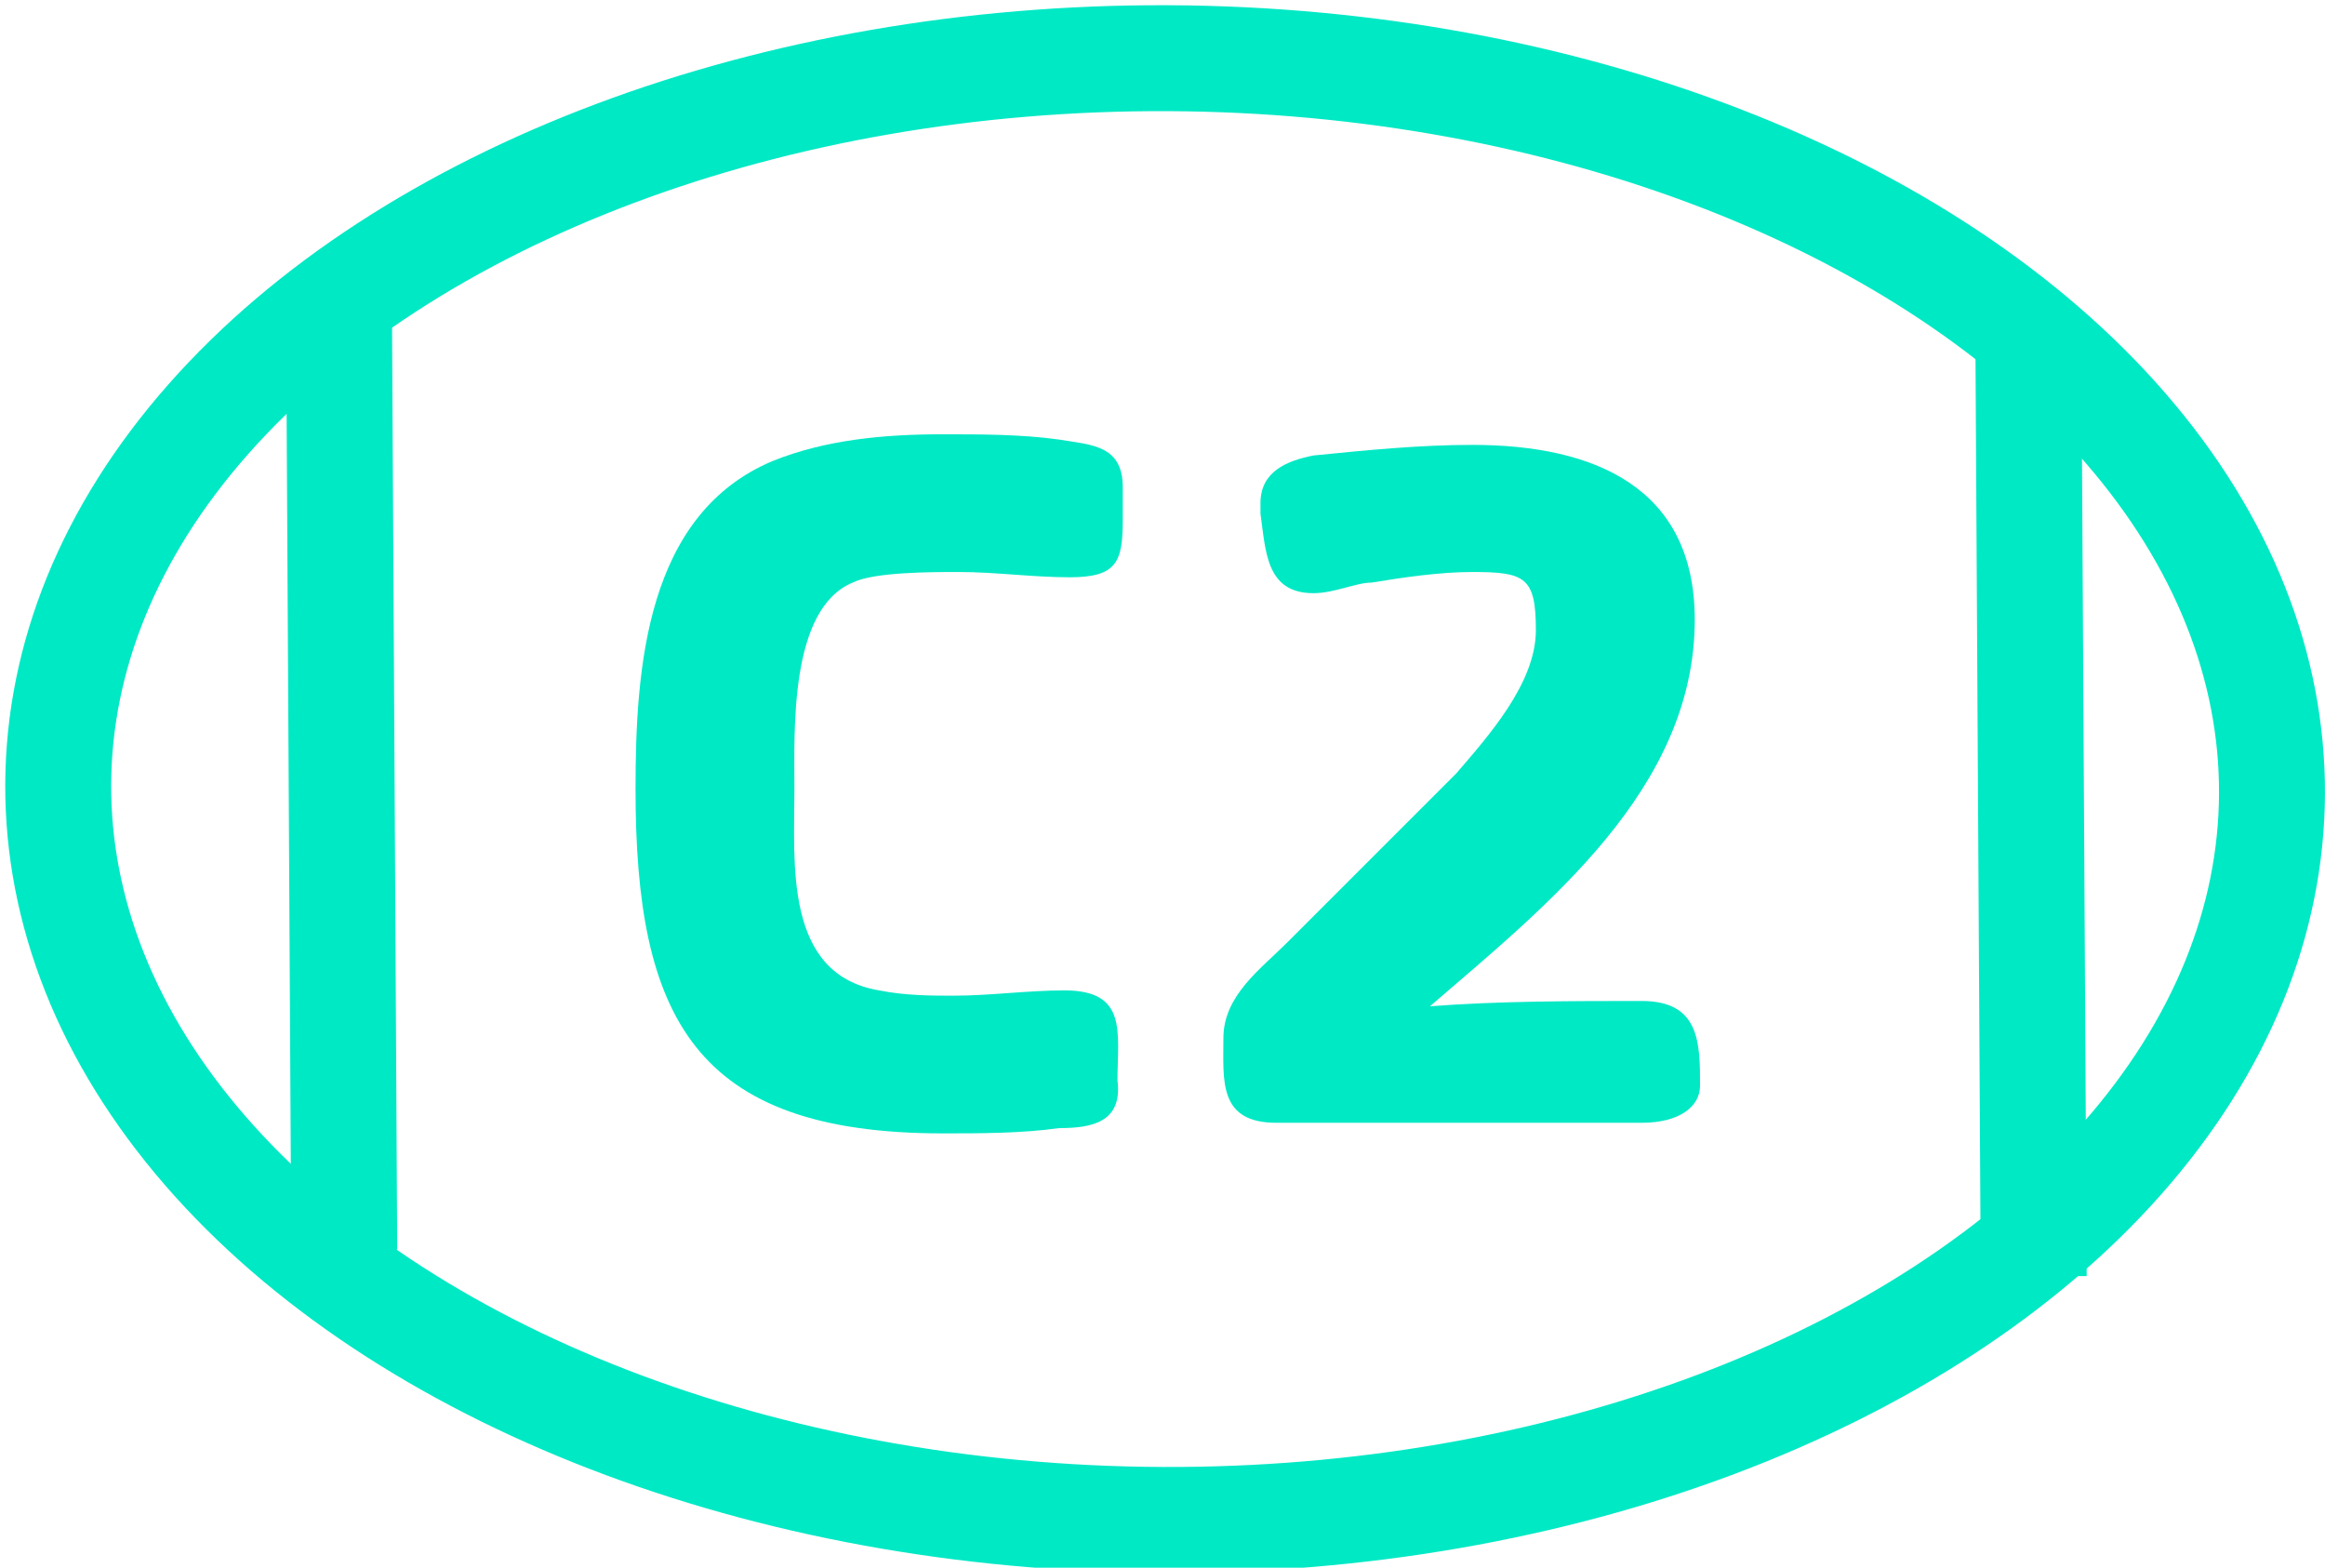<?xml version="1.0" encoding="utf-8"?>
<!-- Generator: Adobe Illustrator 25.4.1, SVG Export Plug-In . SVG Version: 6.00 Build 0)  -->
<svg version="1.1" id="Capa_1" xmlns="http://www.w3.org/2000/svg" xmlns:xlink="http://www.w3.org/1999/xlink" x="0px" y="0px"
	 viewBox="0 0 43.9 29.6" style="enable-background:new 0 0 43.9 29.6;" xml:space="preserve">
<style type="text/css">
	.st0{fill:none;stroke:#00E9C5;stroke-width:2;stroke-miterlimit:10;}
	.st1{fill:none;stroke:#00E9C5;stroke-width:1.6;stroke-miterlimit:10;}
	.st2{fill:none;stroke:#00E9C5;stroke-width:2;stroke-miterlimit:10;}
	.st3{enable-background:new    ;}
	.st4{fill:#00E9C5;}
</style>
<g id="Iconos">
	<ellipse transform="matrix(4.367648e-03 -1 1 4.367648e-03 7.103 36.834)" class="st0" cx="22" cy="14.8" rx="13.8" ry="20.9"/>
</g>
<path class="st1" d="M0,8.3"/>
<path class="st1" d="M41.9,7.9"/>
<line class="st2" x1="38.3" y1="6.6" x2="38.4" y2="24.1"/>
<line class="st2" x1="6.4" y1="5.7" x2="6.5" y2="23.6"/>
<g class="st3">
	<path class="st4" d="M20,21.3c-0.7,0.1-1.5,0.1-2.2,0.1c-4.7,0-5.8-2.2-5.8-6.5c0-2.3,0.2-5.2,2.6-6.2c1-0.4,2.1-0.5,3.2-0.5
		c0.7,0,1.5,0,2.2,0.1c0.6,0.1,1.2,0.1,1.2,0.9v0.6c0,0.8-0.1,1.1-1,1.1c-0.7,0-1.4-0.1-2.1-0.1c-0.5,0-1.6,0-2,0.2
		c-1.2,0.5-1.1,2.8-1.1,3.9c0,1.4-0.2,3.5,1.6,3.8c0.5,0.1,1,0.1,1.4,0.1c0.7,0,1.4-0.1,2.1-0.1c1.2,0,1,0.8,1,1.7
		C21.2,21.2,20.6,21.3,20,21.3z"/>
	<path class="st4" d="M31,21.2h-6.9c-1.1,0-1-0.8-1-1.6c0-0.8,0.7-1.3,1.2-1.8l1.8-1.8c0.5-0.5,0.9-0.9,1.4-1.4
		c0.6-0.7,1.5-1.7,1.5-2.7c0-1-0.2-1.1-1.2-1.1c-0.6,0-1.3,0.1-1.9,0.2c-0.3,0-0.7,0.2-1.1,0.2c-0.9,0-0.9-0.8-1-1.5
		c0-0.1,0-0.1,0-0.2c0-0.6,0.5-0.8,1-0.9c1-0.1,2-0.2,3-0.2c2.3,0,4.2,0.8,4.2,3.3c0,3.2-2.8,5.4-5,7.3c1.3-0.1,2.7-0.1,4-0.1
		c1.1,0,1.1,0.8,1.1,1.6C32.1,20.9,31.7,21.2,31,21.2z"/>
</g>
</svg>
